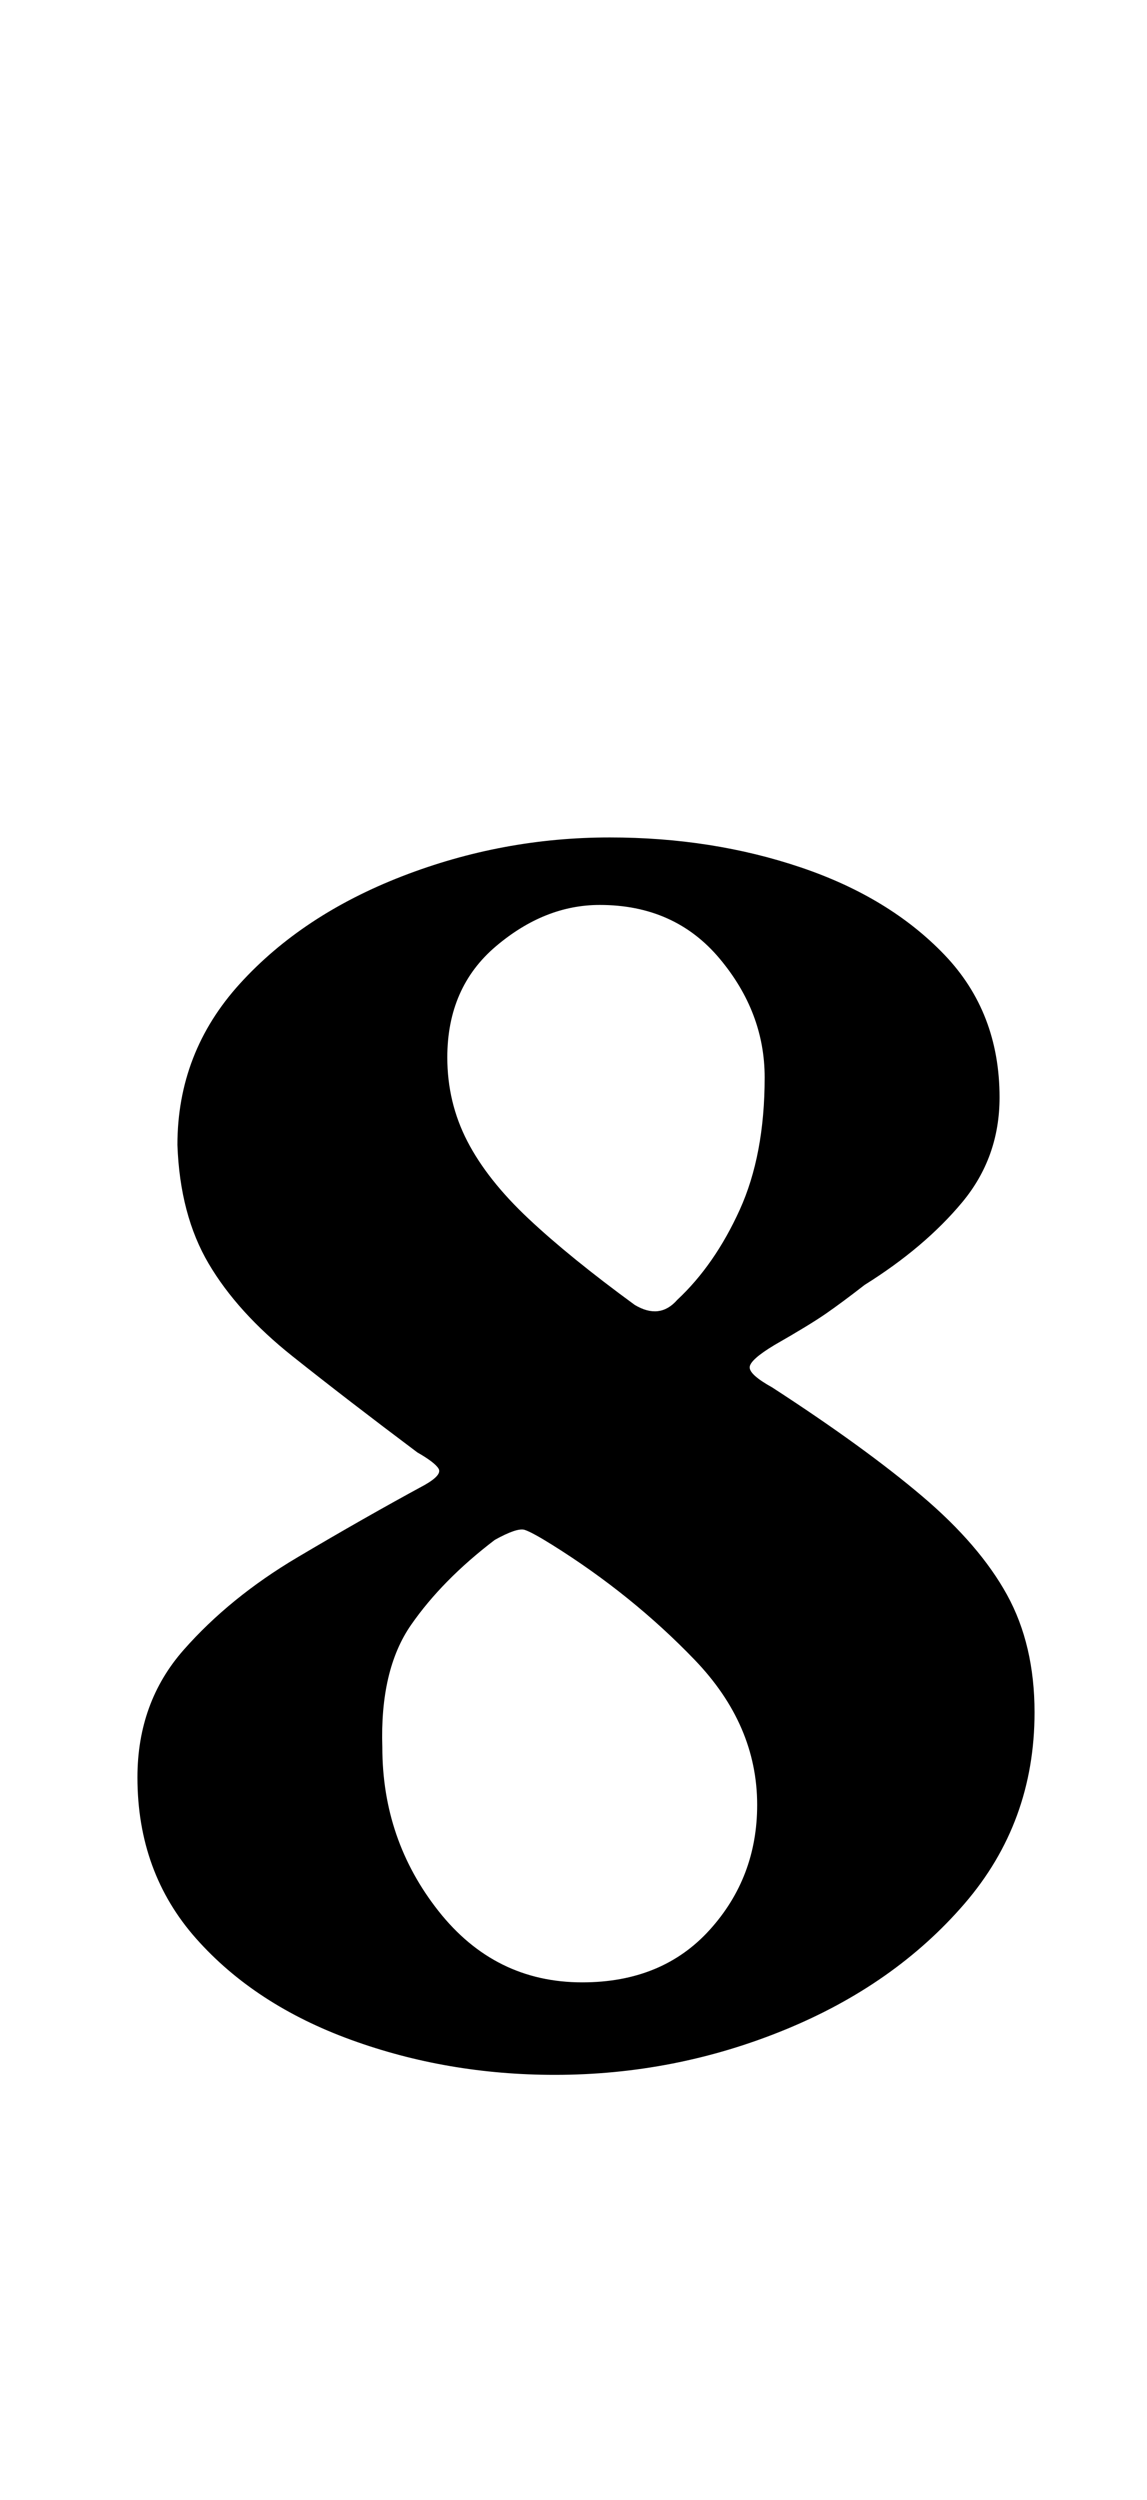 <?xml version="1.0" standalone="no"?>
<!DOCTYPE svg PUBLIC "-//W3C//DTD SVG 1.1//EN" "http://www.w3.org/Graphics/SVG/1.1/DTD/svg11.dtd" >
<svg xmlns="http://www.w3.org/2000/svg" xmlns:xlink="http://www.w3.org/1999/xlink" version="1.1" viewBox="-10 0 459 1000">
  <g transform="matrix(1 0 0 -1 0 800)">
   <path fill="currentColor"
d="M212 -30q-43 0 -81.5 14t-62 40.5t-23.5 64.5q0 30 18.5 51t45.5 37t51 29q7 4 5.5 6.5t-8.5 6.5q-28 21 -50 38.5t-33.5 37t-12.5 47.5q0 37 25 64.5t65 43t83 15.5q41 0 76.5 -12t57.5 -35t22 -57q0 -24 -15 -42t-39 -33q-9 -7 -15.5 -11.5t-20.5 -12.5q-10 -6 -10 -9
t9 -8q37 -24 60 -43.5t34 -39.5t11 -47q0 -44 -28 -76.5t-72 -50.5t-92 -18zM223 7q32 0 51 21t19 50q0 32 -25 58t-57 46q-8 5 -11 6t-12 -4q-21 -16 -33.5 -34t-11.5 -49q0 -37 22.5 -65.5t57.5 -28.5zM244 278q10 -6 17 2q15 14 25 36t10 53q0 26 -18 47.5t-48 21.5
q-22 0 -41.5 -16.5t-19.5 -44.5q0 -18 8 -33.5t24.5 -31t42.5 -34.5z" />
  </g>

</svg>
